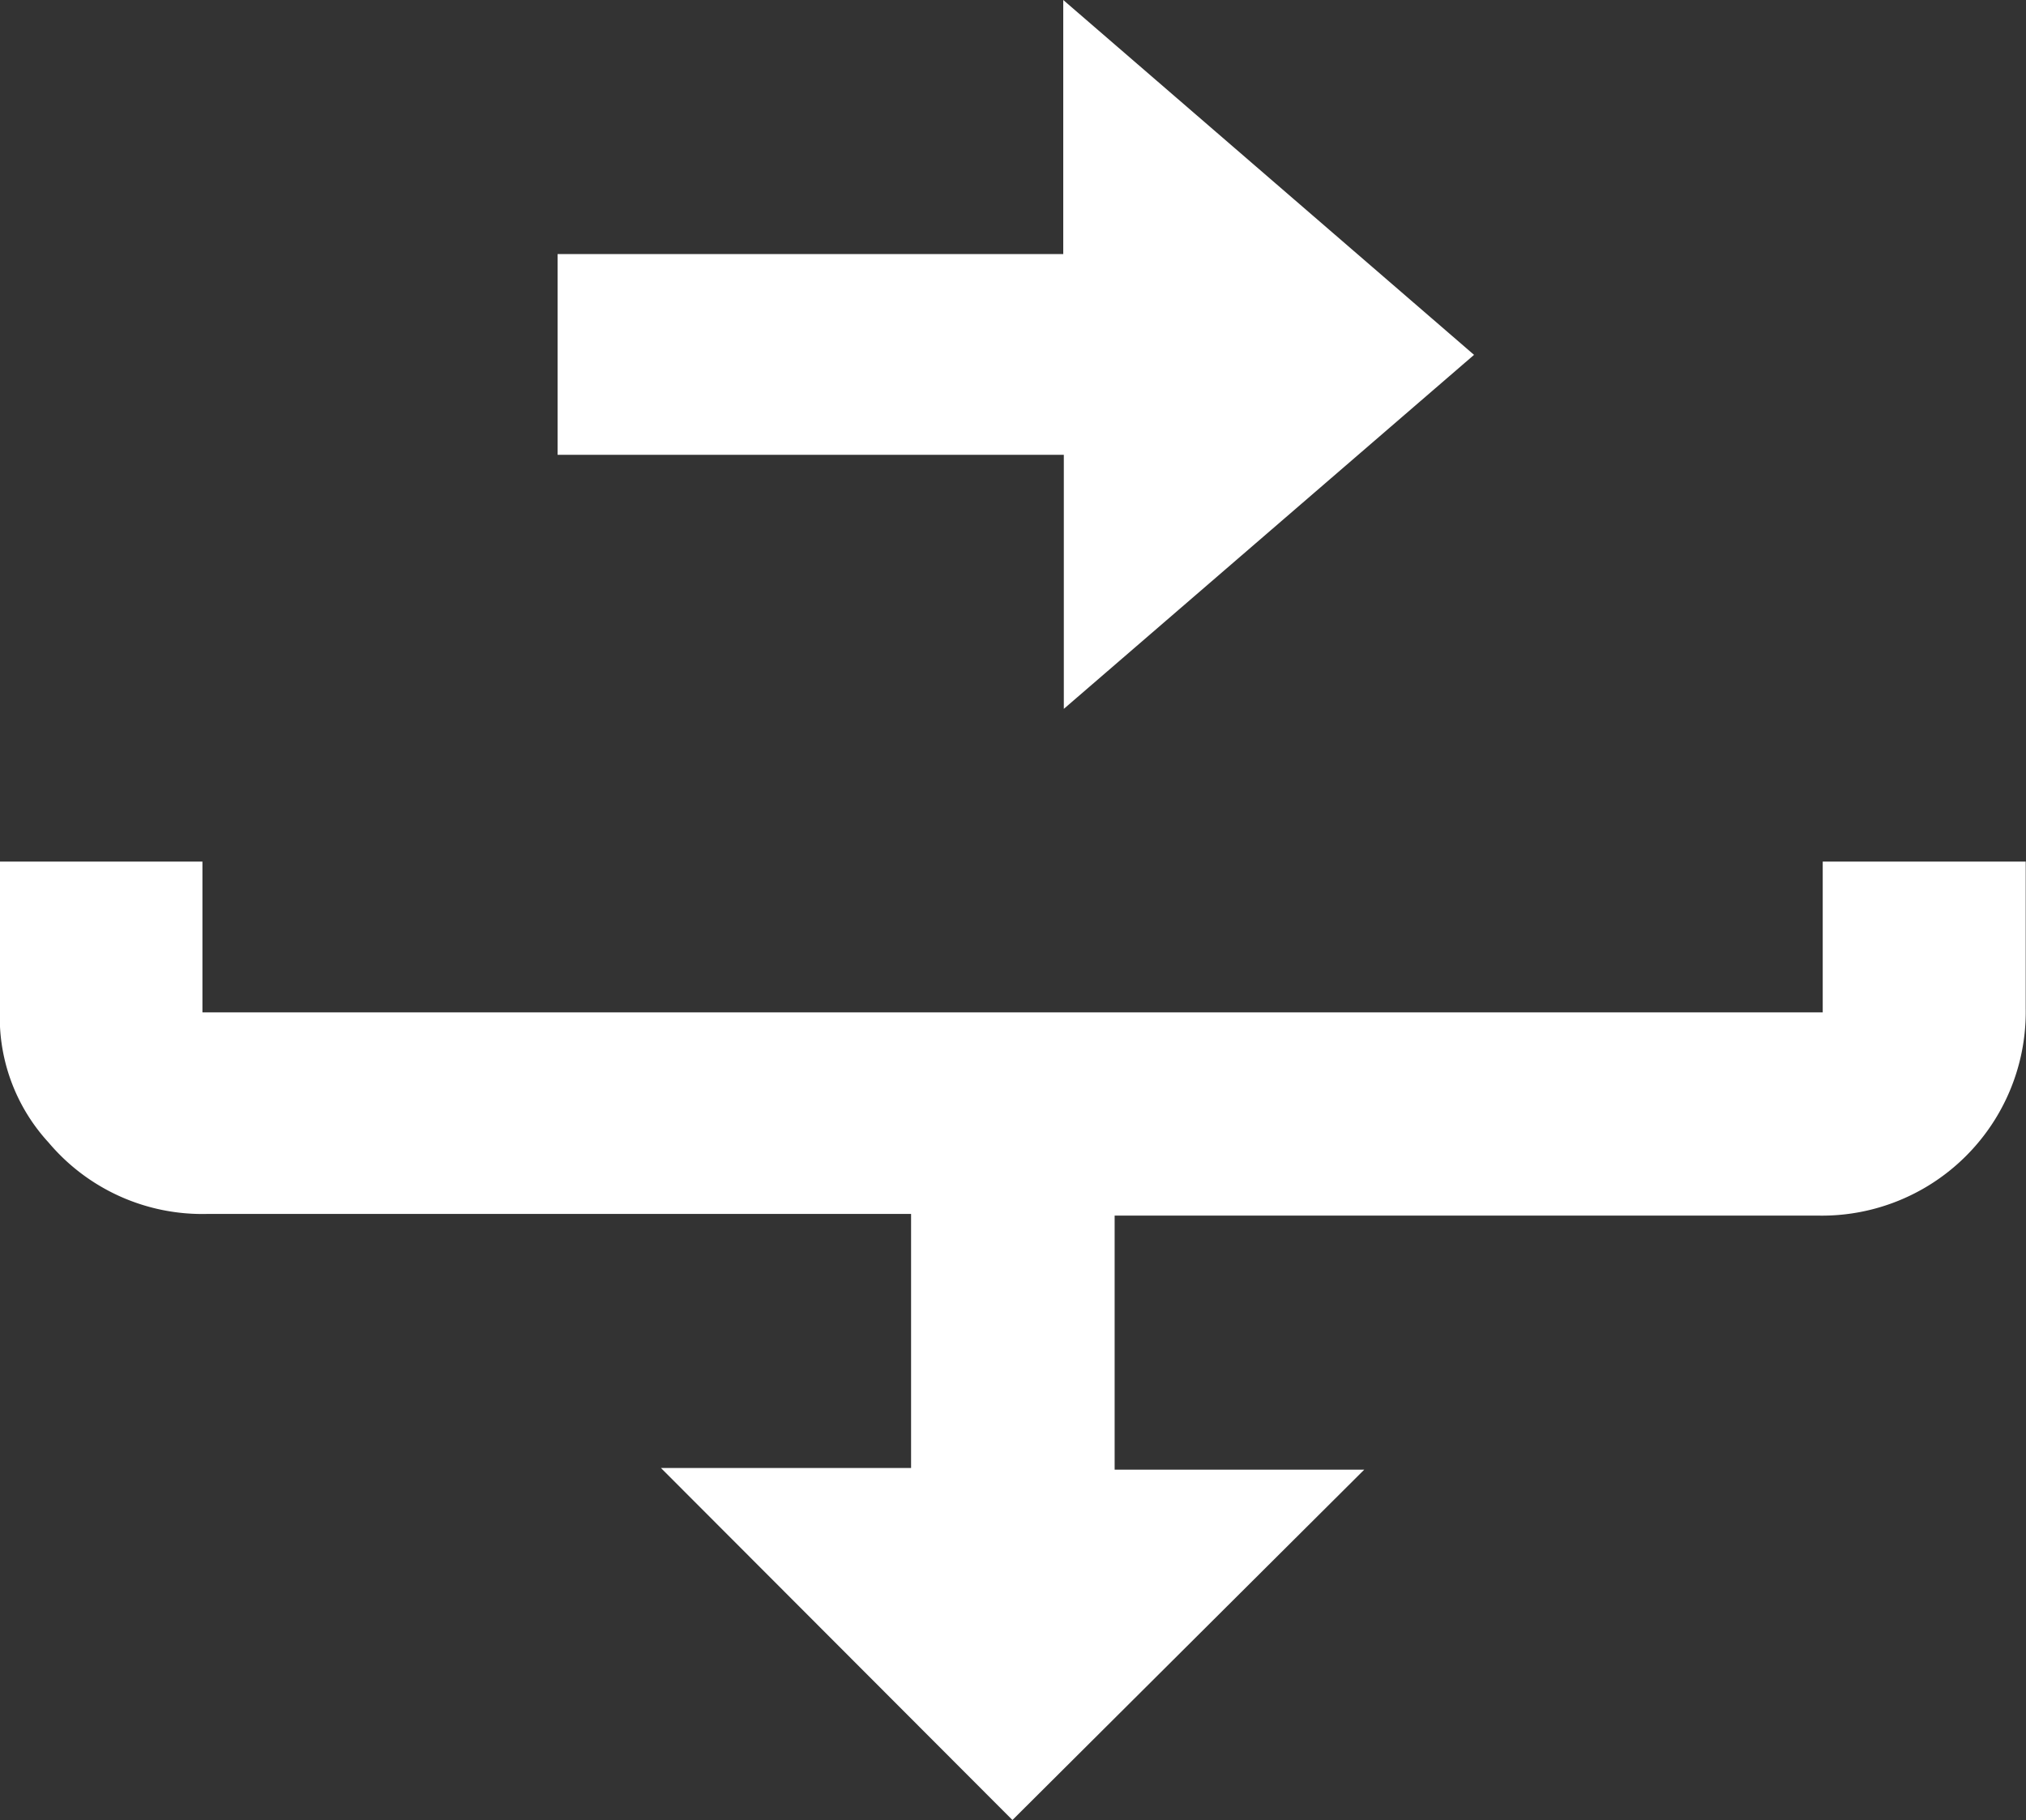 <svg xmlns="http://www.w3.org/2000/svg" viewBox="0 0 71.76 64.47"><rect x="0" y="0" width="71.76" height="64.47" fill="#333333" stroke="none"/><defs><style>.cls-1{fill:#fff;}</style></defs><title>Asset 8</title><g id="Layer_2" data-name="Layer 2"><g id="Layer_1-2" data-name="Layer 1"><path class="cls-1" d="M35.86,64.47,23.41,52h8.86v-9H7.37a7.12,7.12,0,0,1-5.65-2.53A6.55,6.55,0,0,1,0,36.37C0,34.48,0,32.59,0,30.69c0-.05,0-.1,0-.17H7.17v5.34H64.56V30.52h7.19v.29c0,1.63,0,3.26,0,4.9a7.22,7.22,0,0,1-7.35,7.35H39.48v9h8.84L35.86,64.47"/><path class="cls-1" d="M19.75,9H37.66V0L52.21,12.57,37.68,25.11v-9H19.75Z"/></g></g></svg>